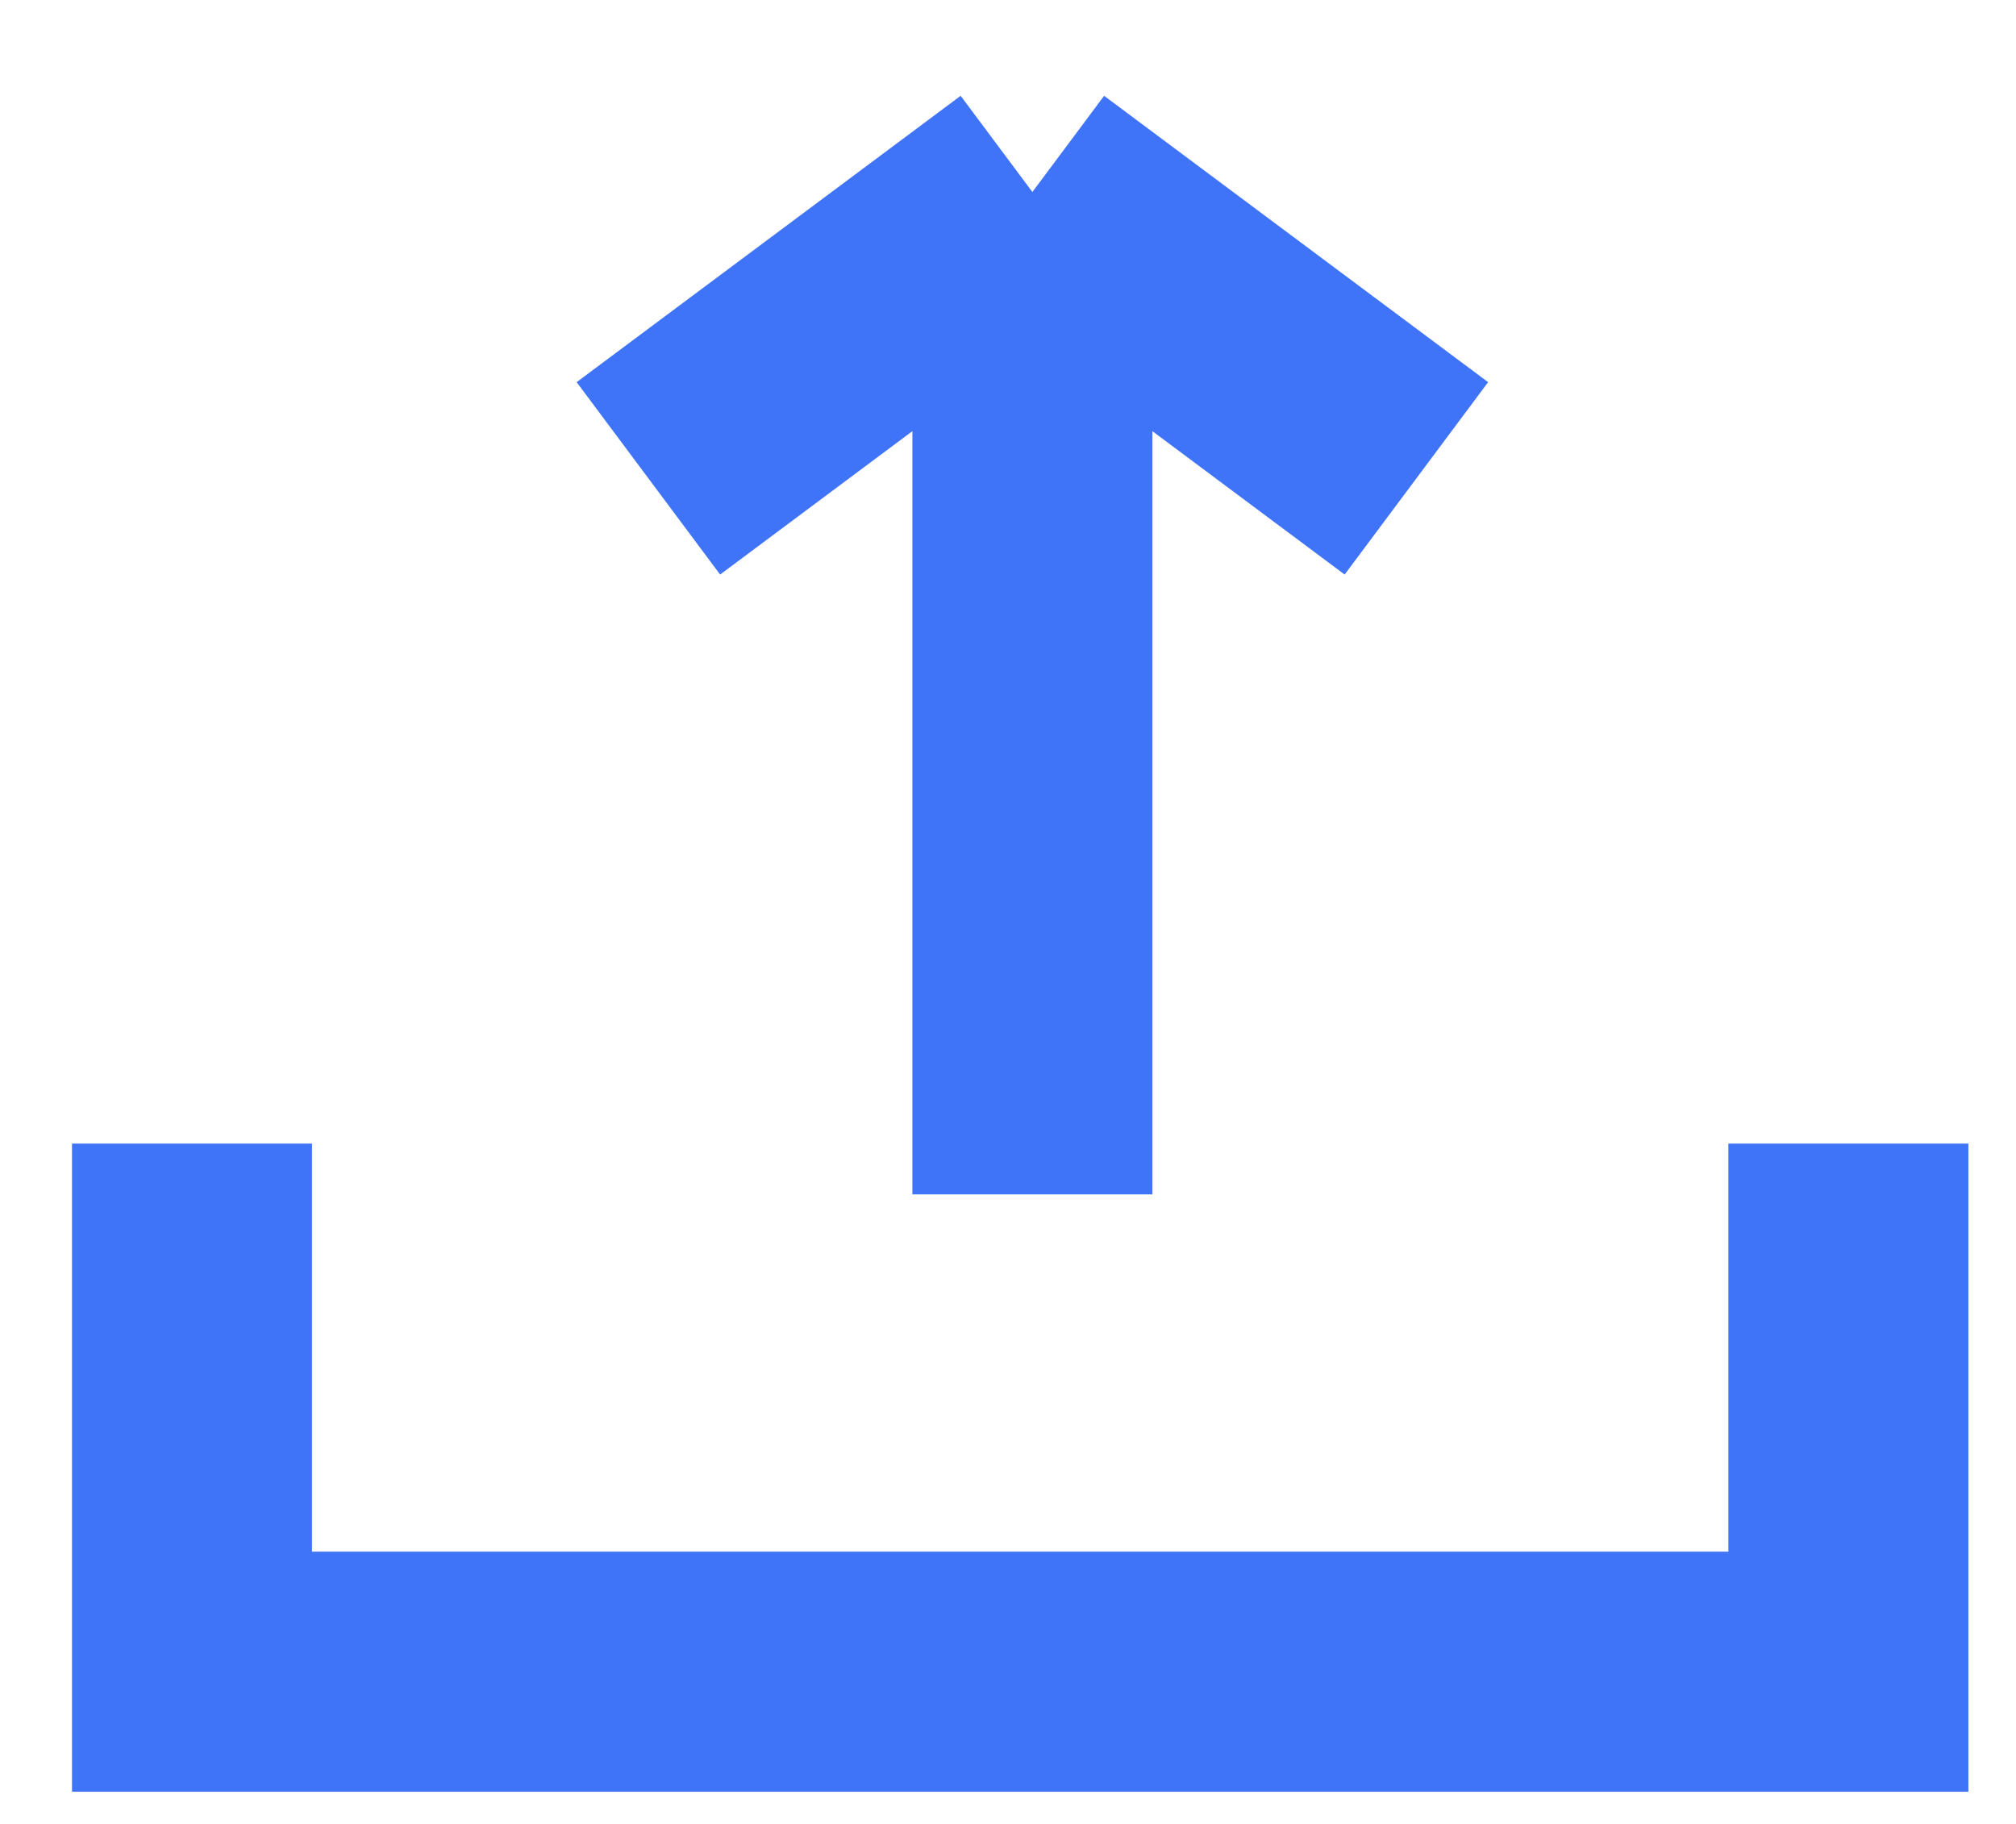 <svg width="21" height="19" viewBox="0 0 21 19" fill="none" xmlns="http://www.w3.org/2000/svg">
<path d="M2 11.913V17.414H4.281H9H13.702H19.254V11.913M6.754 4.983L10.754 2M14.754 4.983L10.754 2M10.754 2V12.442" stroke="#4074F8" stroke-width="2.5"/>
</svg>

